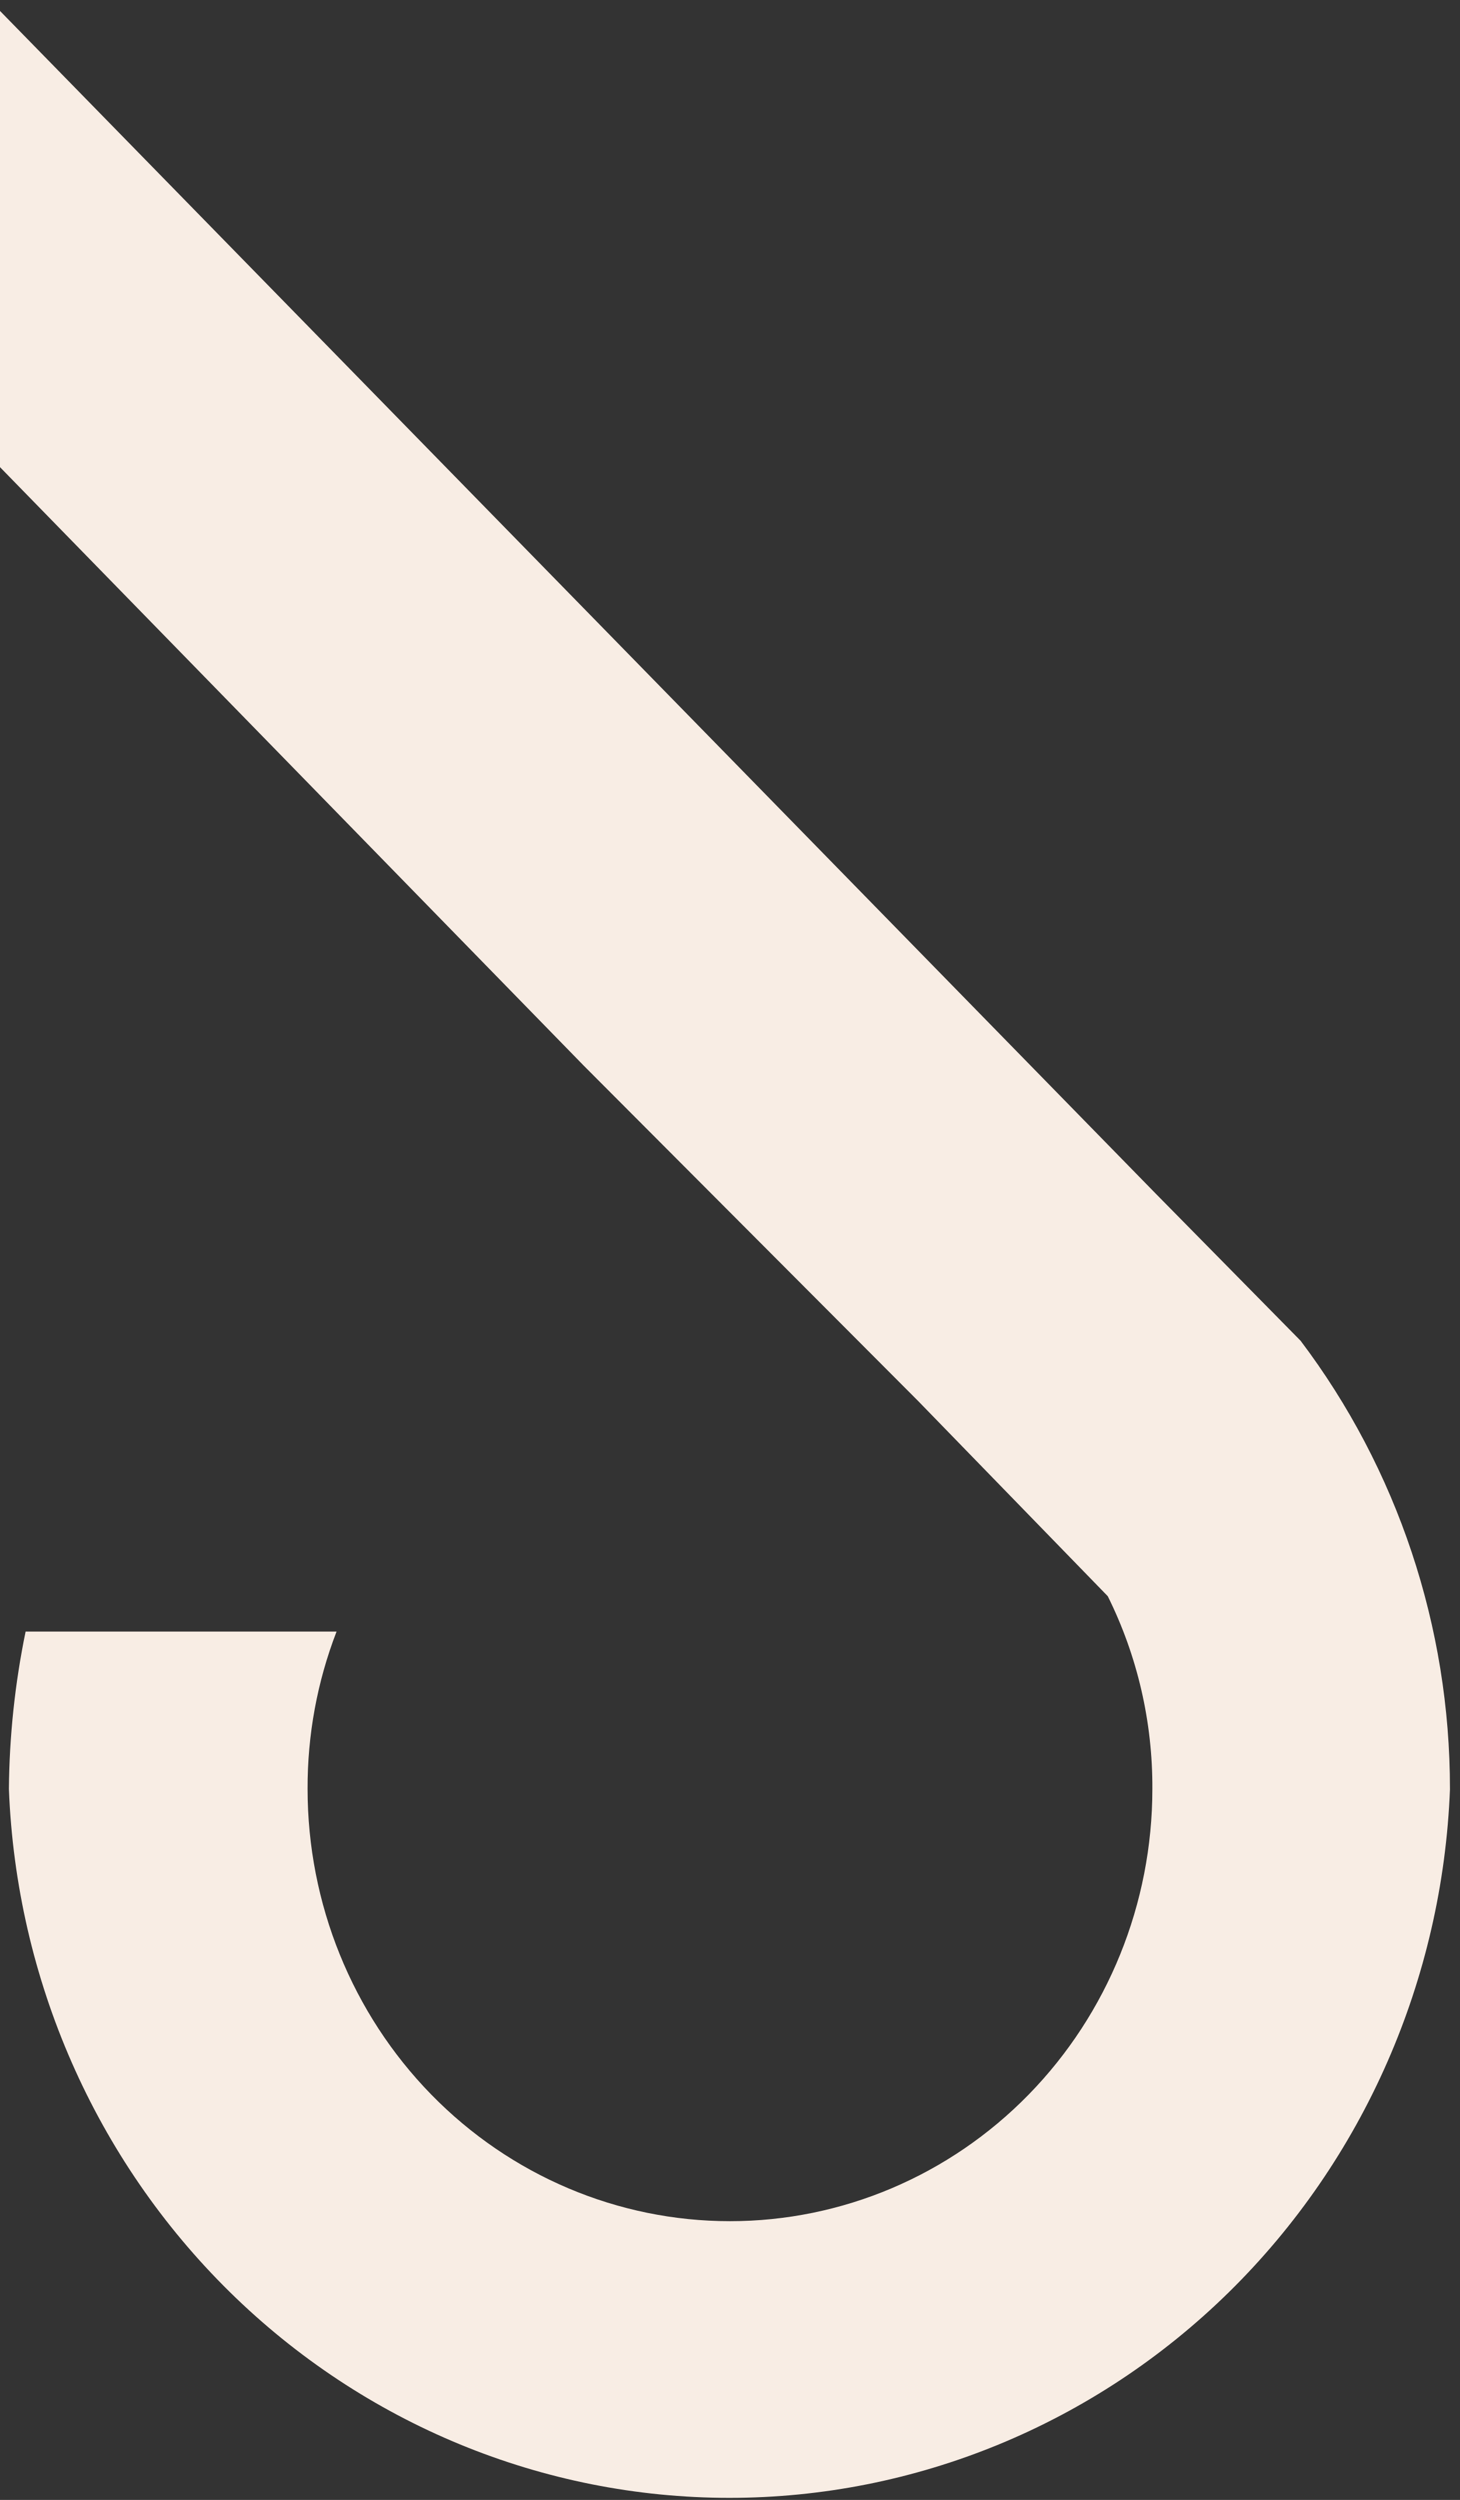 <svg fill="none" height="89" viewBox="0 0 52 89" width="52" xmlns="http://www.w3.org/2000/svg"><rect x="0" y="0" width="52" height="89" fill="#333333" stroke="none"/><path d="m51.643 63.689c-.261 6.783-3.079 13.2-7.863 17.905-4.784 4.705-11.163 7.333-17.8 7.333-6.637 0-13.016-2.628-17.8-7.333-4.784-4.705-7.602-11.122-7.863-17.905.016-1.883.216-3.76.595-5.603h11.075c-.689 1.784-1.039 3.685-1.032 5.603 0 4.081 1.585 7.995 4.406 10.881 2.821 2.886 6.648 4.507 10.638 4.507s7.817-1.621 10.638-4.507c2.821-2.886 4.406-6.8 4.406-10.881.012-2.384-.532-4.736-1.588-6.862l-6.748-6.943-11.908-11.937-20.998-21.52v-16.241l41.362 42.309 5.16 5.238c3.452 4.569 5.323 10.182 5.319 15.957z" fill="#f8ede4"/></svg>